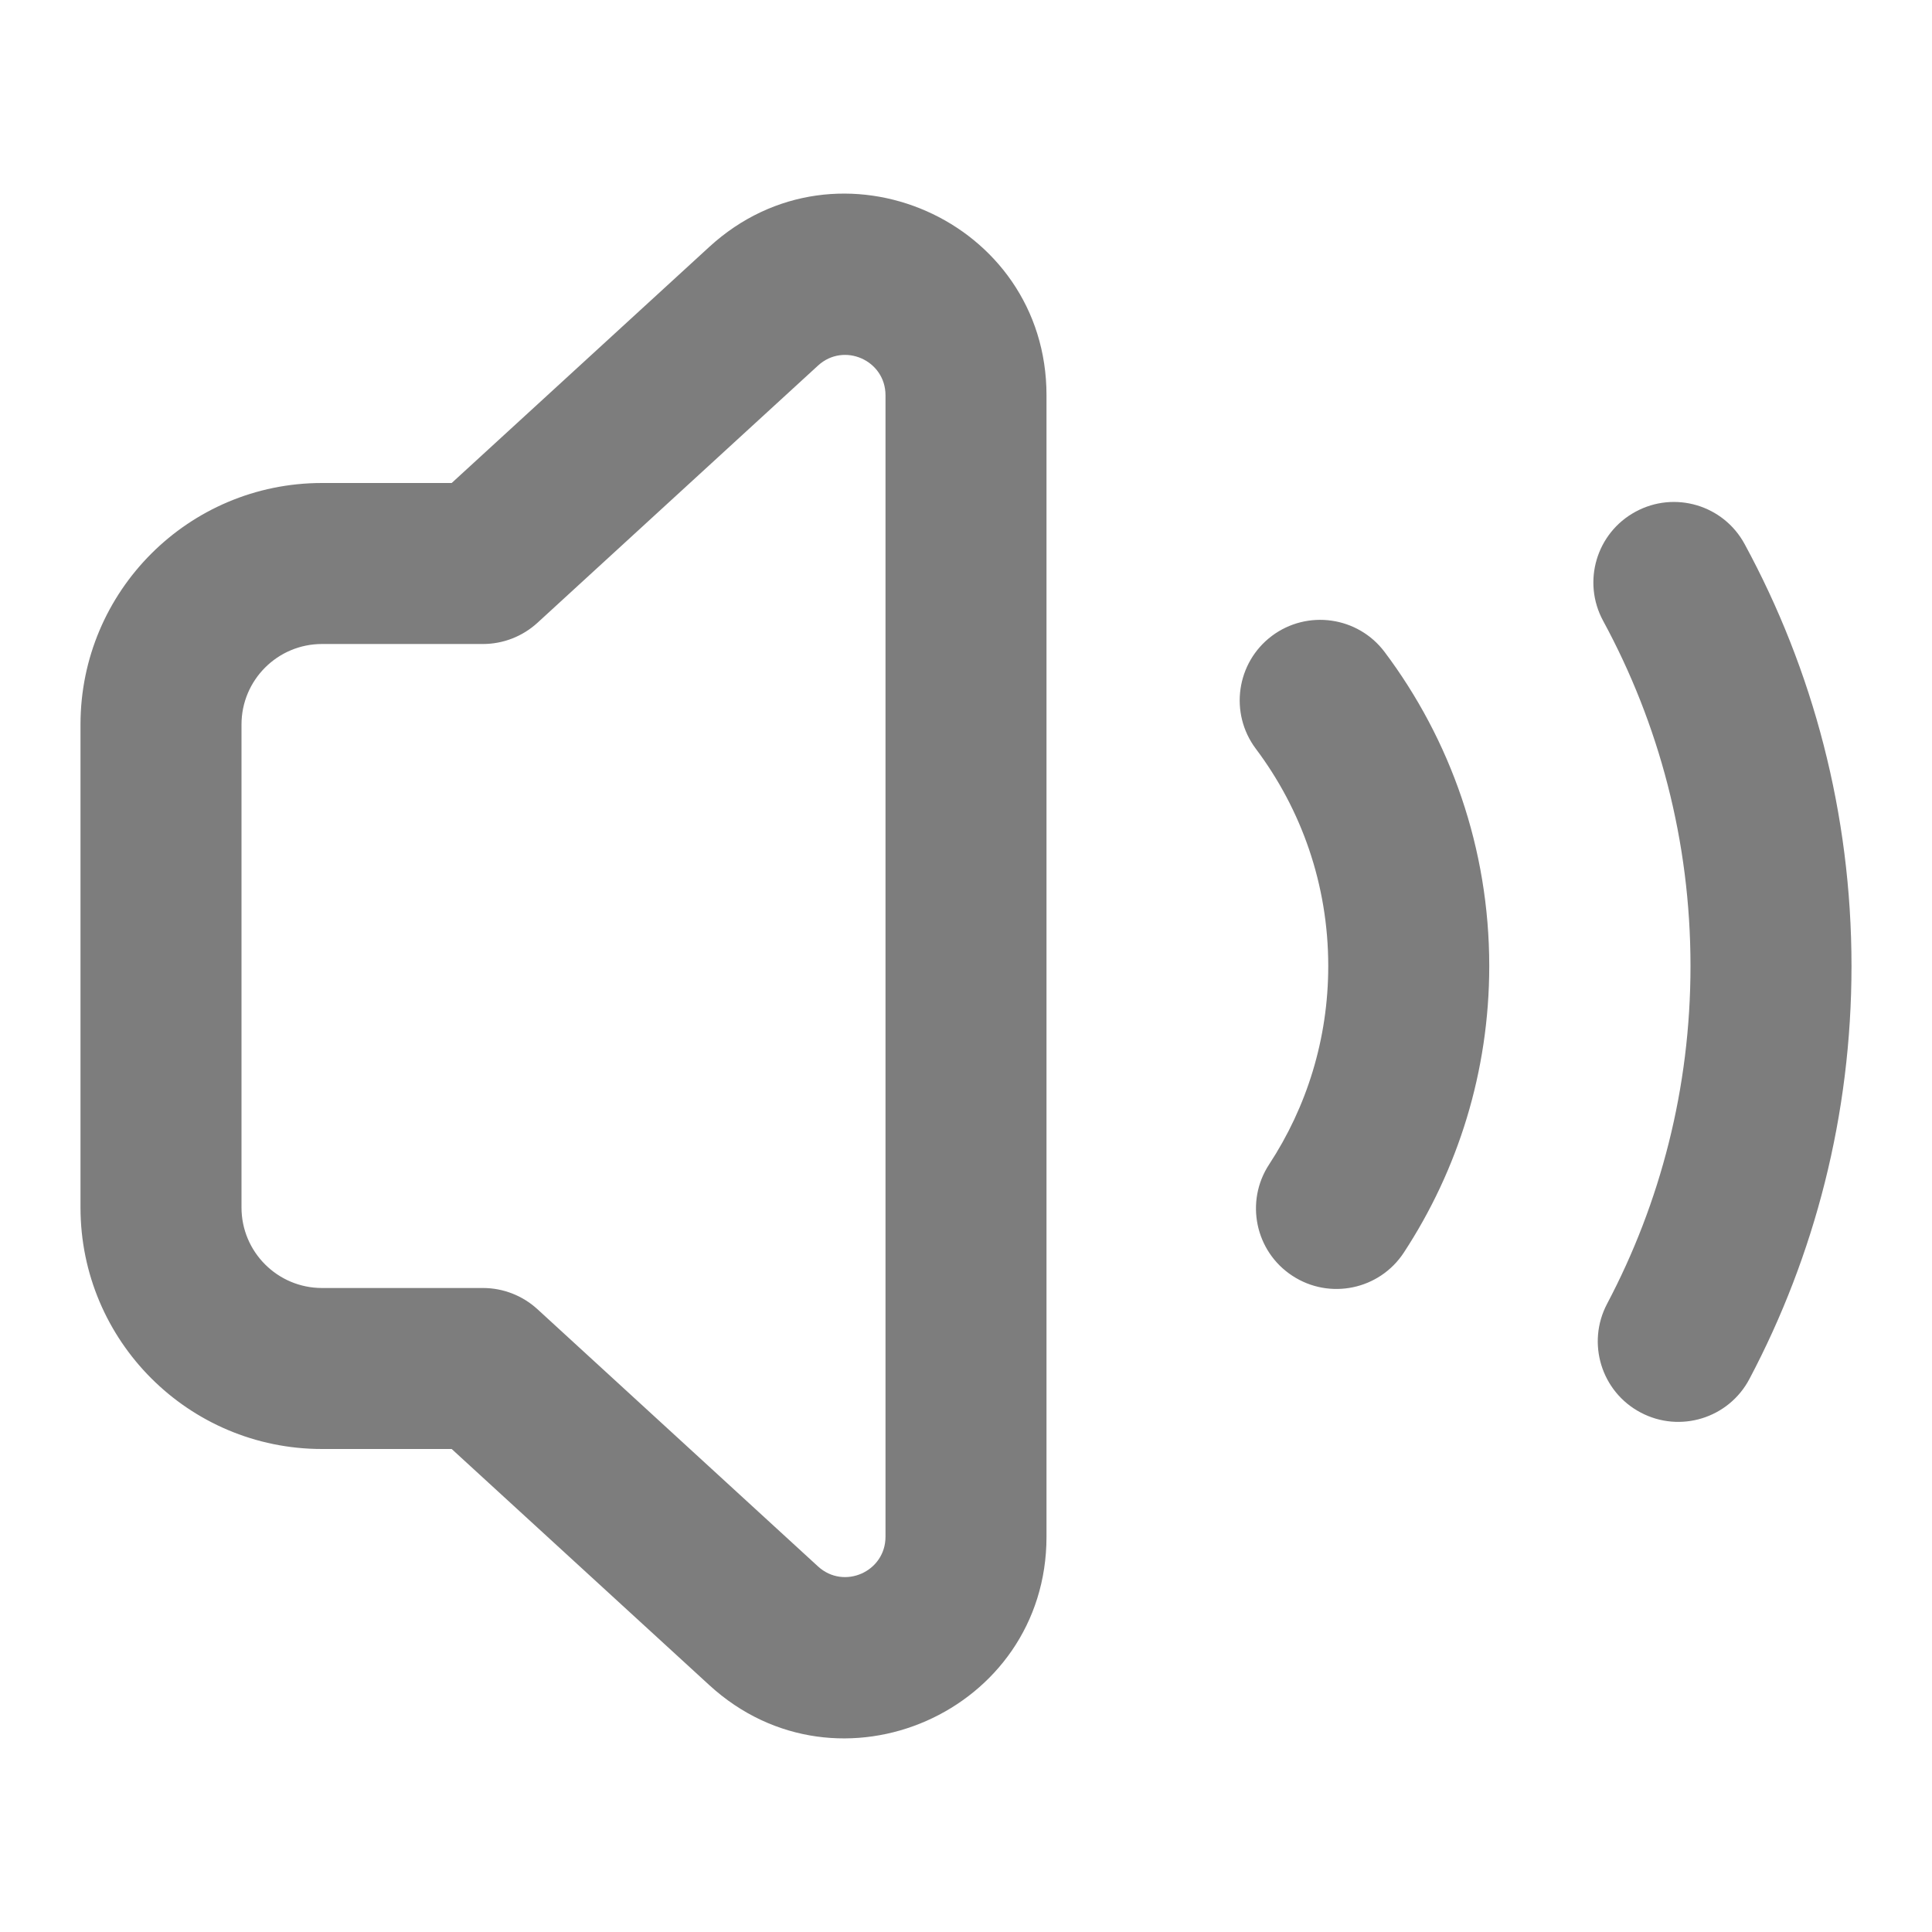 <svg width="18" height="18" viewBox="0 0 24 24" fill="none" xmlns="http://www.w3.org/2000/svg" class="icon-md-heavy"><path fill-rule="evenodd" clip-rule="evenodd" d="M11 4.91C11 4.475 10.483 4.247 10.162 4.541L6.676 7.737C6.491 7.906 6.25 8 6 8H4C3.448 8 3 8.448 3 9V15C3 15.552 3.448 16 4 16H6C6.25 16 6.491 16.094 6.676 16.263L10.162 19.459C10.483 19.753 11 19.525 11 19.09V4.91ZM8.811 3.067C10.414 1.597 13 2.735 13 4.91V19.09C13 21.265 10.414 22.403 8.811 20.933L5.611 18H4C2.343 18 1 16.657 1 15V9C1 7.343 2.343 6 4 6H5.611L8.811 3.067ZM20.317 6.357C20.802 6.093 21.409 6.273 21.672 6.758C22.519 8.318 23 10.104 23 12C23 13.851 22.542 15.597 21.732 17.13C21.474 17.619 20.869 17.805 20.381 17.547C19.893 17.29 19.706 16.685 19.964 16.196C20.625 14.944 21 13.518 21 12C21 10.446 20.606 8.986 19.915 7.713C19.651 7.227 19.831 6.62 20.317 6.357ZM15.799 7.9C16.241 7.569 16.868 7.658 17.2 8.099C18.016 9.186 18.5 10.538 18.5 12C18.5 13.313 18.109 14.537 17.439 15.56C17.136 16.022 16.516 16.151 16.054 15.848C15.592 15.546 15.463 14.925 15.766 14.464C16.23 13.756 16.5 12.911 16.5 12C16.5 10.986 16.165 10.053 15.6 9.301C15.269 8.859 15.358 8.232 15.799 7.9Z" fill="#7d7d7d"></path></svg>
